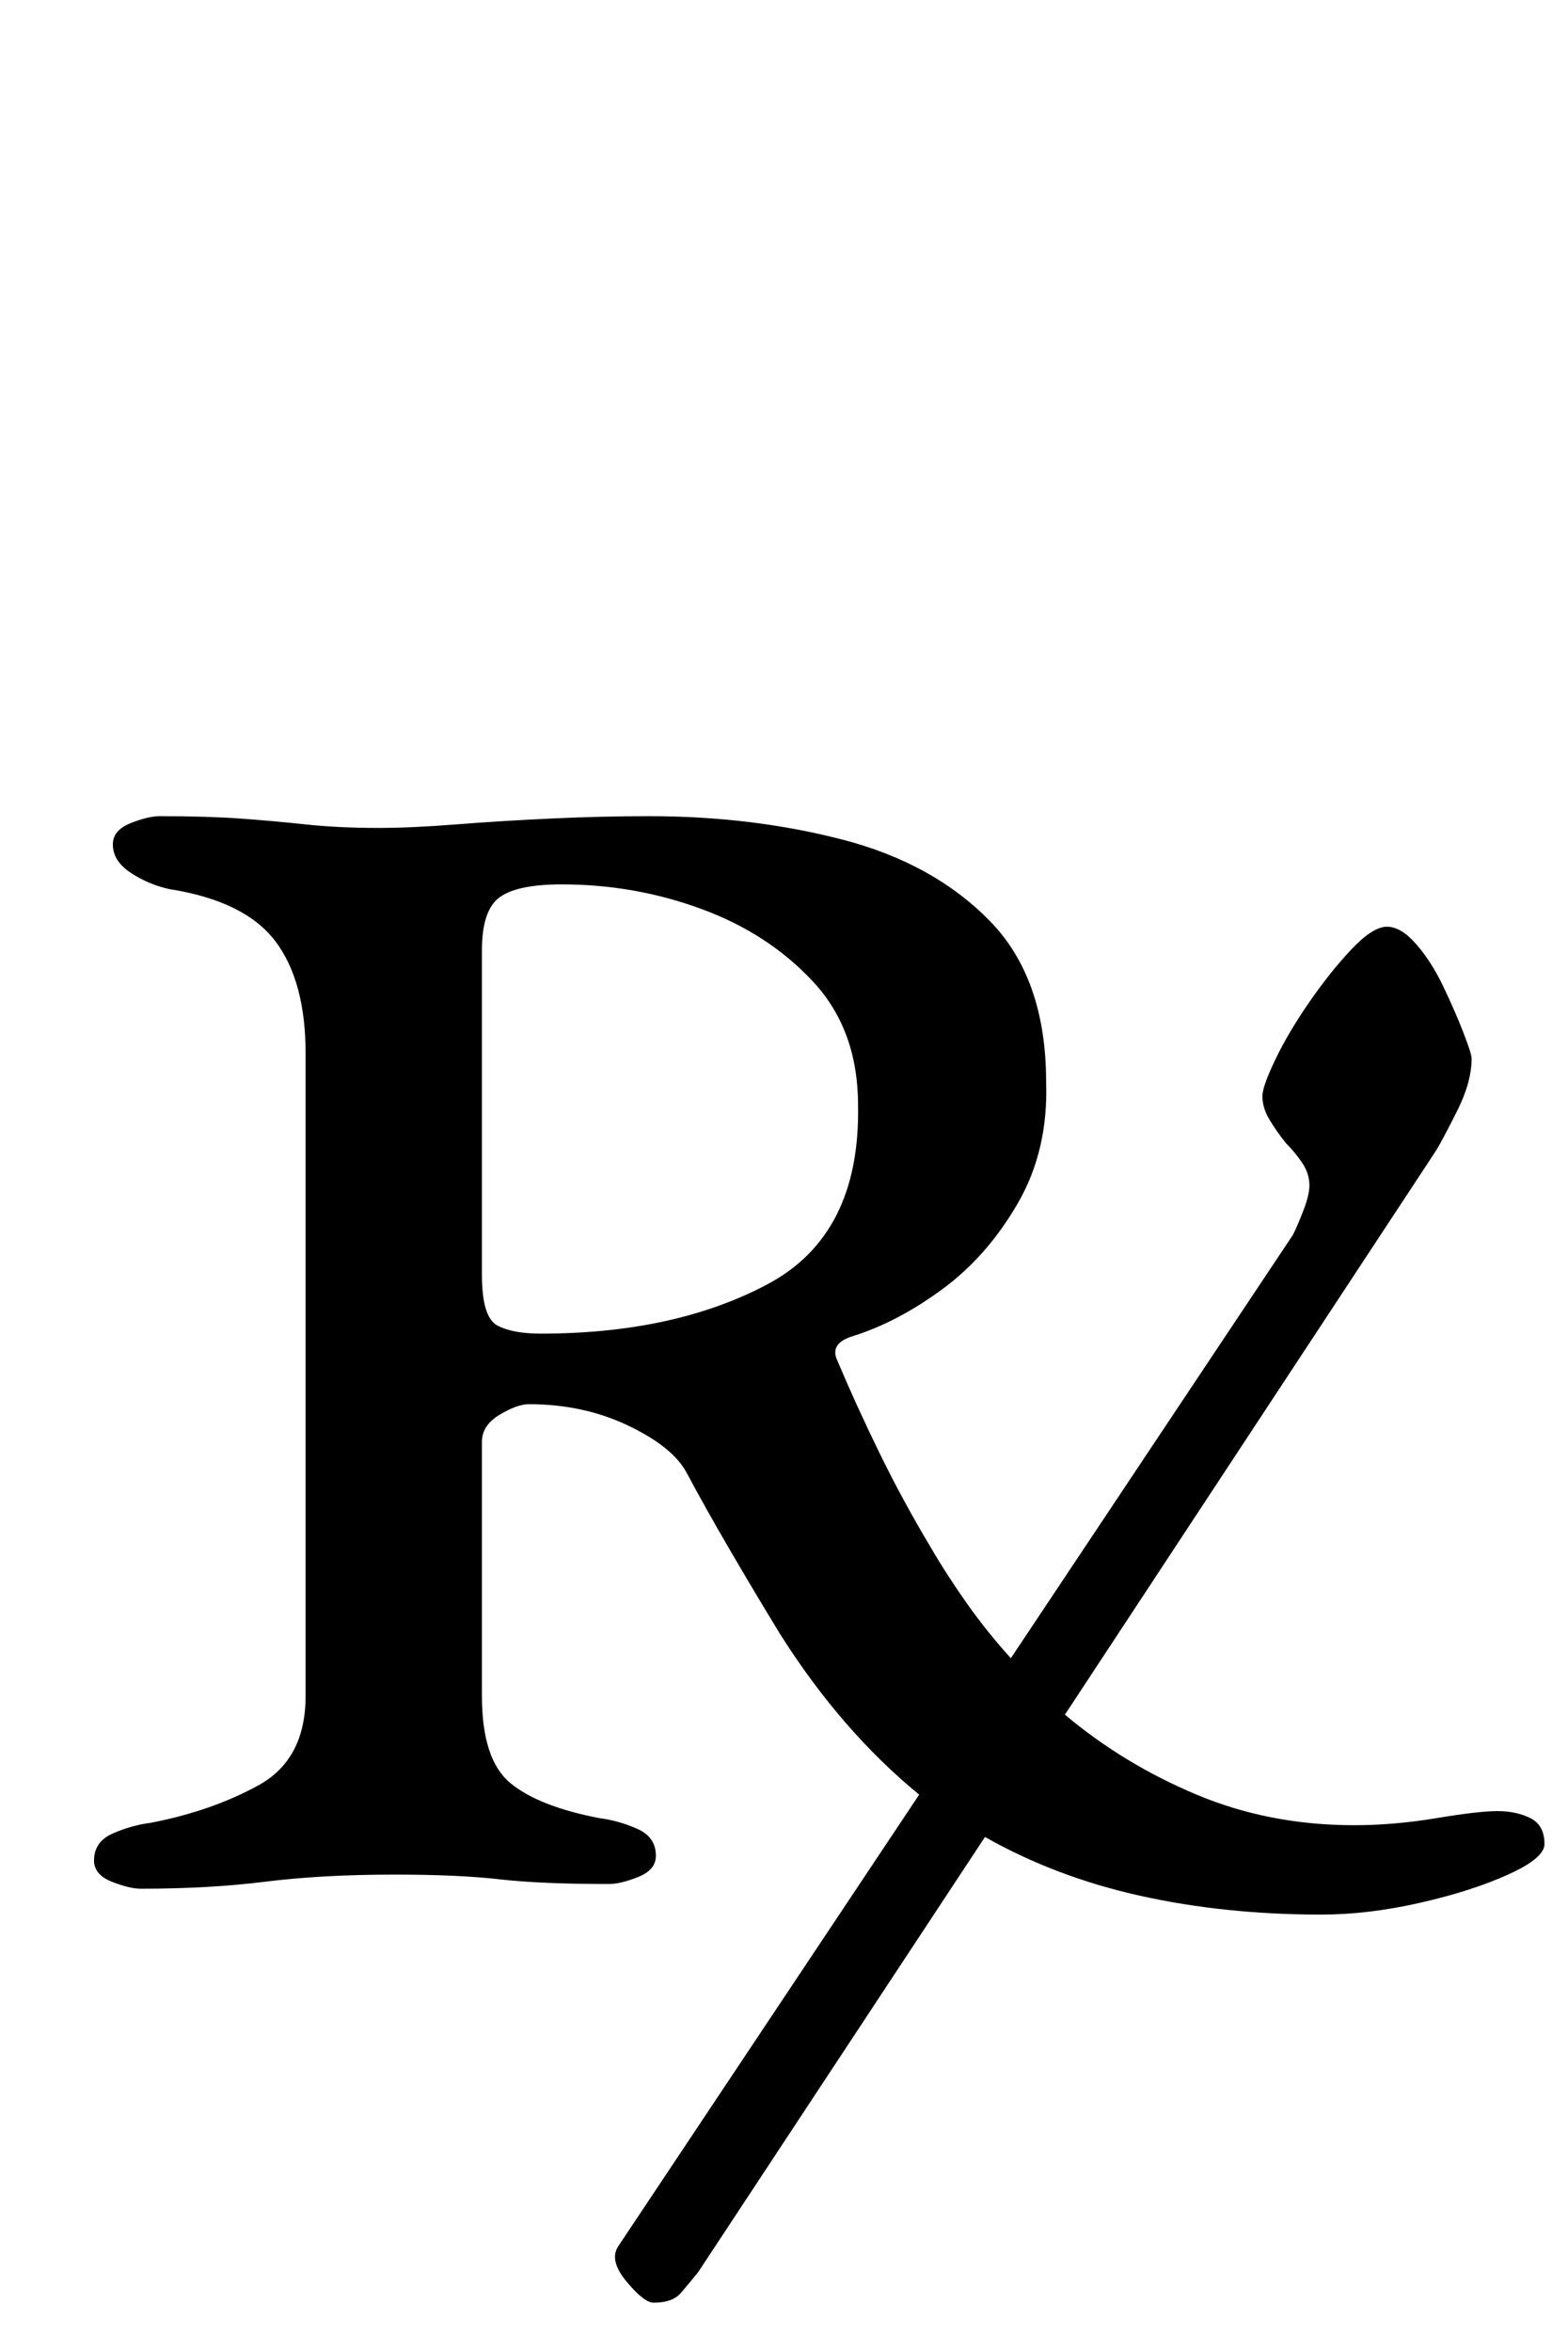 <?xml version="1.0" standalone="no"?>
<!DOCTYPE svg PUBLIC "-//W3C//DTD SVG 1.1//EN" "http://www.w3.org/Graphics/SVG/1.1/DTD/svg11.dtd" >
<svg xmlns="http://www.w3.org/2000/svg" xmlns:xlink="http://www.w3.org/1999/xlink" version="1.1" viewBox="-10 0 667 1000">
  <g transform="matrix(1 0 0 -1 0 800)">
   <path fill="currentColor"
d="M268 -179q-4 0 -11.5 9t-3.5 15l128 192q-33 27 -59 68q-11 18 -21.5 36t-18.5 33q-6 11 -25 20t-42 9q-5 0 -12.5 -4.5t-7.5 -11.5v-108q0 -27 12 -37t38 -15q8 -1 16 -4.5t8 -11.5q0 -6 -7.5 -9t-12.5 -3q-29 0 -46.5 2t-44.5 2q-31 0 -55 -3t-53 -3q-5 0 -12.5 3
t-7.5 9q0 8 8 11.5t16 4.5q26 5 46 16t20 38v273q0 31 -13 48t-45 22q-9 2 -16.5 7t-7.5 12q0 6 7.5 9t12.5 3q20 0 34 -1t28 -2.5t31 -1.5q14 0 33 1.5t40.5 2.5t41.5 1q44 0 82.5 -10t62.5 -34.5t24 -68.5q1 -29 -12 -51.5t-32 -36.5t-38 -20q-10 -3 -7 -10
q8 -19 18 -39.5t22 -40.5q7 -12 15.5 -24t18.5 -23l120 180q2 4 4.5 10.5t2.5 10.5q0 5 -3 9.5t-7 8.5q-4 5 -7 10t-3 10q0 4 5.5 15.5t14.5 24.5t18 22.5t15 9.5t12.5 -7.5t11.5 -18t8.5 -19.5t3.5 -11q0 -10 -6 -22t-9 -17l-158 -240q25 -21 56 -34t67 -13q17 0 35 3t26 3
t14 -3t6 -11q0 -6 -15.5 -13t-37.5 -12t-42 -5q-41 0 -77 8t-66 25l-122 -185q-4 -5 -7.5 -9t-11.5 -4zM220 233q57 0 96.5 21t38.5 76q0 32 -19 52.5t-47.5 31t-59.5 10.5q-19 0 -26.5 -5.5t-7.5 -22.5v-138q0 -18 6.5 -21.5t18.5 -3.5z" />
  </g>

</svg>
